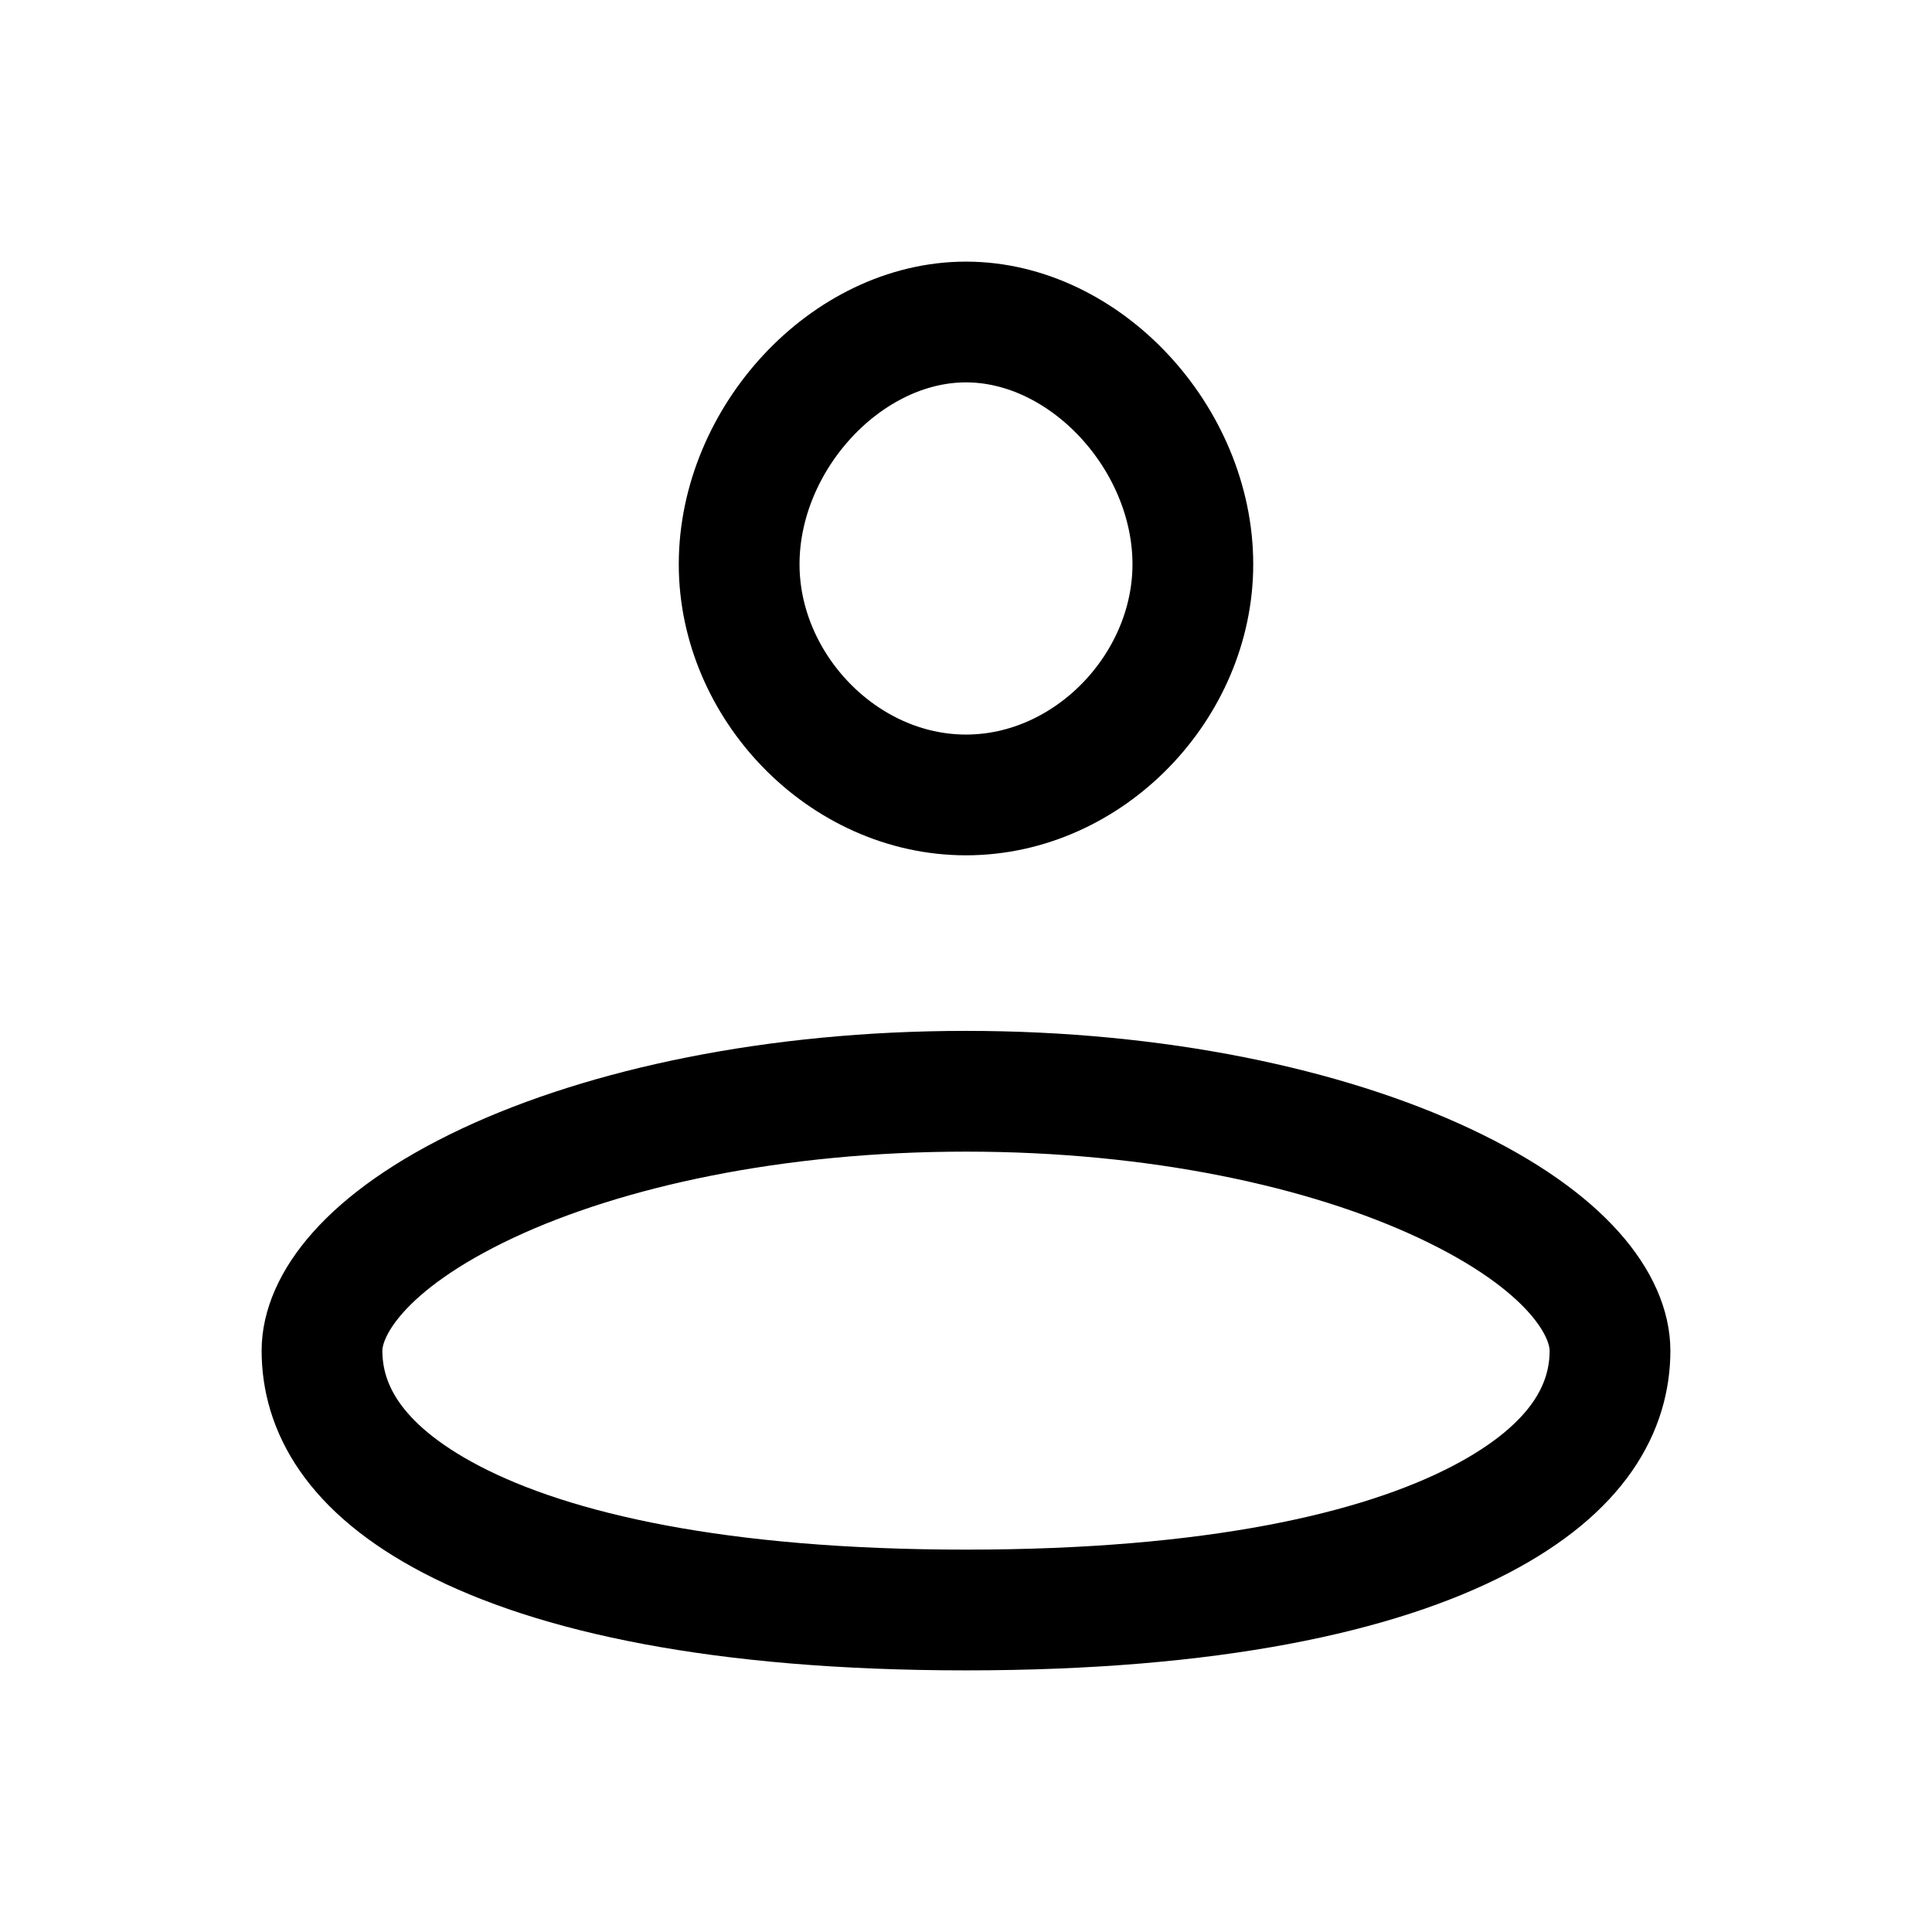 <svg xmlns="http://www.w3.org/2000/svg" fill="none" viewBox="0 0 24 24" stroke-width="1.5" stroke="currentColor" aria-hidden="true" data-slot="icon">
  <path d="M14.818 7.01c0 1.515-1.289 2.865-2.818 2.865S9.182 8.525 9.182 7.01C9.182 5.446 10.516 4 12 4s2.818 1.446 2.818 3.01ZM20 16.778c0 .696-.379 1.457-1.61 2.099C17.126 19.536 15.06 20 12 20s-5.126-.464-6.39-1.123C4.379 18.235 4 17.474 4 16.777c0-.549.513-1.353 2.06-2.08 1.47-.688 3.568-1.141 5.94-1.141s4.47.453 5.94 1.142c1.547.726 2.06 1.53 2.06 2.08Z"/>
</svg>
